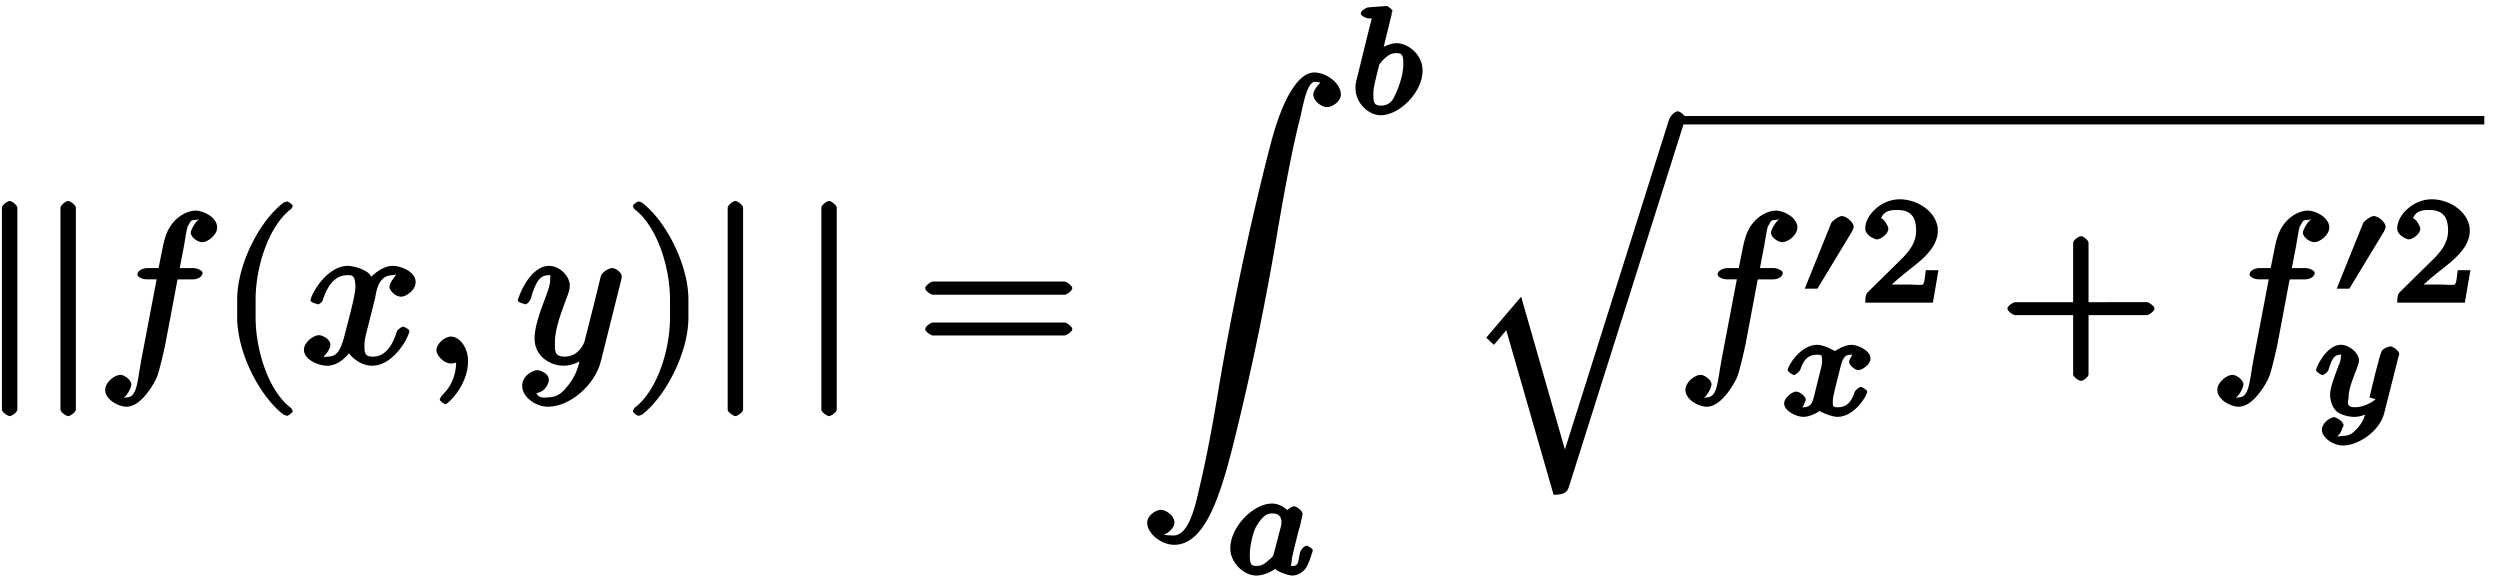 <svg xmlns="http://www.w3.org/2000/svg" xmlns:xlink="http://www.w3.org/1999/xlink" width="189px" height="44" viewBox="0 0 142 33">
    <svg overflow="visible" x="-1.109" y="20.619">
        <path d="M2.094 2.625V-8.859c0-.125-.297-.375-.438-.375-.125 0-.437.25-.437.375V2.625c0 .125.312.36.437.36.14 0 .438-.235.438-.36zm0 0"/>
    </svg>
    <svg overflow="visible" x="2.215" y="20.619">
        <path d="M2.094 2.625V-8.859c0-.125-.297-.375-.438-.375-.125 0-.437.25-.437.375V2.625c0 .125.312.36.437.36.14 0 .438-.235.438-.36zm0 0"/>
    </svg>
    <svg overflow="visible" x="5.538" y="20.619">
        <path d="M6.797-7.734c0-.547-.75-.954-1.234-.954-.407 0-1.36.344-1.72 1.532-.077.25-.109.36-.374 1.734h-.64c-.235 0-.563.14-.563.36 0 .156.296.28.53.28h.563L2.484-.186c-.218 1.156-.218 2.109-.828 2.109-.047 0-.218.031-.218.031.187-.016.484-.578.484-.766 0-.265-.406-.546-.625-.546-.313 0-.86.406-.86.859 0 .531.72.953 1.22.953.655 0 1.312-.844 1.687-1.61.172-.343.5-1.89.515-1.968l.688-3.656h.875c.234 0 .547-.125.547-.375 0-.125-.313-.266-.516-.266h-.781c.11-.547.094-.531.234-1.219.047-.25.157-1.015.219-1.156l.063-.094c.109-.218.125-.265.375-.265.046 0 .203-.047.218-.031-.156.03-.484.578-.484.75 0 .28.422.546.64.546.313 0 .86-.39.86-.843zm0 0"/>
    </svg>
    <svg overflow="visible" x="12.472" y="20.619">
        <path d="M4.156 2.719c0-.047-.078-.172-.11-.203-1.234-.922-2-3.22-2-5.141v-1c0-1.906.767-4.203 2-5.14a.457.457 0 00.11-.188c0-.063-.25-.25-.312-.25a1.01 1.01 0 00-.203.062C2.312-8.156 1-5.67 1-3.625v1C1-.578 2.313 1.906 3.64 2.906c.016.016.188.063.204.063.062 0 .312-.203.312-.25zm0 0"/>
    </svg>
    <svg overflow="visible" x="17.123" y="20.619">
        <path d="M6.484-4.625c0-.625-.89-.922-1.296-.922-.688 0-1.25.672-1.235.61-.125-.36-.969-.61-1.312-.61-1.235 0-2.125 1.672-2.125 1.969 0 .125.468.219.468.219l-.125.03c.094 0 .329-.155.344-.25.406-1.28 1.016-1.437 1.422-1.437.219 0 .438-.03.438.672 0 .36-.204 1.172-.641 2.844-.203.734-.406 1.11-.938 1.11-.078 0-.218.03-.218.03-.079.016.375-.374.375-.703 0-.328-.454-.546-.641-.546-.36 0-.86.437-.86.828 0 .547.797.906 1.329.906.797 0 1.36-.86 1.39-.938l-.343-.093c.156.437.78 1.031 1.5 1.031 1.234 0 2.109-1.672 2.109-1.969 0-.11-.297-.25-.344-.25-.11 0-.328.188-.36.266-.39 1.281-1 1.437-1.374 1.437-.469 0-.469-.25-.469-.656 0-.266.063-.531.203-1.062l.406-1.625c.063-.313.157-1.282.985-1.282a.604.604 0 00.187-.046c.079 0-.359.421-.359.718 0 .188.328.547.656.547.266 0 .828-.344.828-.828zm0 0"/>
    </svg>
    <svg overflow="visible" x="23.961" y="20.619">
        <path d="M2.625-.14c0-.797-.5-1.391-.969-1.391-.39 0-.828.437-.828.765 0 .329.438.766.828.766.157 0 .438-.078.563-.188l.047-.046s-.313-.078-.313.093c0 .875-.344 1.5-.75 1.891-.125.14-.187.266-.187.297 0 .078.265.265.328.265.125 0 1.281-1.062 1.281-2.453zm0 0"/>
    </svg>
    <svg overflow="visible" x="29.269" y="20.619">
        <path d="M6.047-4.953c0-.219-.36-.469-.531-.469-.125 0-.454.11-.641.406-.016.047-.11.407-.156.625l-.235.954-.546 2.156c-.047.187-.36.89-1.141.89-.61 0-.547-.39-.547-.843 0-.547.203-1.282.61-2.344.187-.485.234-.625.234-.86 0-.53-.578-1.109-1.172-1.109C.782-5.547.14-3.687.14-3.578c0 .125.484.219.484.219l-.14.03c.124 0 .328-.155.39-.343.313-1.125.61-1.344 1.016-1.344.093 0 .093-.14.093.25 0 .297-.125.61-.203.829-.484 1.265-.687 1.953-.687 2.515 0 1.063.953 1.547 1.656 1.547.469 0 1-.234 1.344-.563L3.75-.53c-.156.61-.234 1.11-.719 1.734-.312.406-.61.719-1.172.719-.156 0-.515.094-.656-.234-.062 0 .234-.032.406-.188.11-.094.297-.36.297-.578 0-.375-.515-.547-.64-.547-.282 0-.875.313-.875.906 0 .594.734 1.172 1.468 1.172 1.235 0 2.657-1.219 3-2.578L6-4.688c.047-.171.047-.187.047-.265zm0 0"/>
    </svg>
    <svg overflow="visible" x="35.462" y="20.619">
        <path d="M3.64-2.625v-1c0-2.047-1.328-4.531-2.64-5.516a.774.774 0 00-.203-.062c-.063 0-.313.187-.313.25 0 .031.079.172.094.187 1.25.938 2.016 3.235 2.016 5.141v1c0 1.922-.766 4.219-2.016 5.14-.015.032-.094.157-.094.204 0 .047.25.25.313.25A.774.774 0 001 2.906c1.313-1 2.64-3.484 2.64-5.531zm0 0"/>
    </svg>
    <svg overflow="visible" x="40.113" y="20.619">
        <path d="M2.094 2.625V-8.859c0-.125-.297-.375-.438-.375-.125 0-.437.25-.437.375V2.625c0 .125.312.36.437.36.14 0 .438-.235.438-.36zm0 0"/>
    </svg>
    <svg overflow="visible" x="45.433" y="20.619">
        <path d="M2.094 2.625V-8.859c0-.125-.297-.375-.438-.375-.125 0-.437.25-.437.375V2.625c0 .125.312.36.437.36.14 0 .438-.235.438-.36zm0 0"/>
    </svg>
    <svg overflow="visible" x="52.08" y="20.619">
        <path d="M8.828-4.281c0-.125-.312-.375-.437-.375H.906c-.125 0-.437.25-.437.375 0 .14.312.375.437.375h7.485c.125 0 .437-.235.437-.375zm0 2.328c0-.14-.312-.375-.437-.375H.906c-.125 0-.437.234-.437.375 0 .125.312.36.437.36h7.485c.125 0 .437-.235.437-.36zm0 0"/>
    </svg>
    <svg overflow="visible" x="64.692" y="20.619">
        <path d="M11.469-15.281c0-.656-.844-1.25-1.5-1.25-.906 0-1.781 1.437-2.438 3.875-.031.125-1.656 6.125-2.984 13.953C4.25 3.125 3.89 5.109 3.5 6.78c-.219.875-.563 2.985-1.531 2.985-.422 0-.594-.047-.594-.047l-.125.031c.375-.016.766-.422.766-.719 0-.39-.485-.719-.766-.719s-.781.313-.781.735c0 .61.797 1.25 1.531 1.25 1.813 0 2.688-2.938 3.531-6.406A155.67 155.67 0 007.875-7.531c.438-2.547.89-4.938 1.297-6.485.14-.578.36-1.984.828-1.984.36 0 .516.188.344.016-.031.015-.438.406-.438.703 0 .406.5.719.781.719.282 0 .782-.313.782-.72zm0 0"/>
    </svg>
    <svg overflow="visible" x="76.647" y="6.44">
        <path d="M4.156-2.453c0-.985-.89-1.563-1.468-1.563-.438 0-.954.297-1.204.516l.36.11.578-2.36c-.063.125-.031.016-.031.016l.062-.125c0-.032-.234-.266-.344-.266-.171 0-.859.063-1.078.078-.062.016-.39.172-.39.36 0 .109.328.265.437.265.39 0 .188-.094.188-.031 0 .062-.079.39-.141.594l-.188.765-.546 2.219c-.047.203-.047.313-.047.422 0 .844.75 1.531 1.437 1.531 1.047 0 2.375-1.297 2.375-2.531zm-1.093-.36c0 .344-.126 1.094-.532 1.876-.11.218-.312.468-.734.468s-.438-.203-.438-.703c0-.297.079-.594.313-1.531.047-.156-.016-.063.14-.25.313-.36.547-.5.844-.5.328 0 .406.078.406.64zm0 0"/>
    </svg>
    <svg overflow="visible" x="69.582" y="32.586">
        <path d="M4.984-1.36c0-.109-.312-.265-.343-.265-.11 0-.329.188-.391.422-.094.406-.047.734-.39.734-.22 0-.079-.031-.079-.25 0-.14.078-.453.125-.656l.188-.766c.078-.312.093-.359.172-.625.046-.218.14-.625.14-.656 0-.187-.36-.437-.484-.437-.14 0-.547.265-.594.5l.344-.11c-.172-.281-.594-.547-1-.547-1.078 0-2.375 1.344-2.375 2.547 0 .813.766 1.547 1.484 1.547.453 0 .985-.297 1.078-.39.063.156.75.39.97.39.296 0 .655-.219.796-.484.188-.328.36-.922.36-.953zm-1.78-1.53c0 .03-.017.093-.017.124l-.406 1.563c-.047.234-.172.297-.36.453-.077.063-.265.281-.624.281-.313 0-.39-.062-.39-.656 0-.438.171-1.25.359-1.578.39-.672.671-.75.906-.75.594 0 .531.469.531.562zm0 0"/>
    </svg>
    <svg overflow="visible" x="83.339" y="20.308">
        <path d="M12.39-13.64c0-.126-.296-.376-.437-.376-.172 0-.437.297-.484.454L5.344 5.843h.39L3.063-3.484 1.077-1.156l.438.406.703-.828 2.687 9.344c.563 0 .766-.125.86-.422l6.562-20.75c.063-.172 0-.14 0-.14zm0 0"/>
    </svg>
    <path d="M95.293 6.8h45.816" fill="none" stroke-width=".478" stroke="#000" stroke-miterlimit="10"/>
    <svg overflow="visible" x="95.294" y="20.619">
        <path d="M6.797-7.734c0-.547-.75-.954-1.234-.954-.407 0-1.36.344-1.72 1.532-.077.25-.109.36-.374 1.734h-.64c-.235 0-.563.14-.563.36 0 .156.296.28.53.28h.563L2.484-.186c-.218 1.156-.218 2.109-.828 2.109-.047 0-.218.031-.218.031.187-.016.484-.578.484-.766 0-.265-.406-.546-.625-.546-.313 0-.86.406-.86.859 0 .531.72.953 1.22.953.655 0 1.312-.844 1.687-1.61.172-.343.5-1.89.515-1.968l.688-3.656h.875c.234 0 .547-.125.547-.375 0-.125-.313-.266-.516-.266h-.781c.11-.547.094-.531.234-1.219.047-.25.157-1.015.219-1.156l.063-.094c.109-.218.125-.265.375-.265.046 0 .203-.047.218-.031-.156.03-.484.578-.484.75 0 .28.422.546.64.546.313 0 .86-.39.86-.843zm0 0"/>
    </svg>
    <svg overflow="visible" x="102.228" y="17.164">
        <path d="M3.063-4.313c0-.25-.422-.609-.672-.609-.172 0-.563.281-.61.406l-1.5 3.72H1L2.922-3.97c.047-.062.14-.265.14-.344zm0 0"/>
    </svg>
    <svg overflow="visible" x="105.634" y="17.164">
        <path d="M4.234-1.844H3.75c-.047.344-.063.735-.172.813-.062.047-.562 0-.687 0H1.812c.563-.5.86-.735 1.36-1.125.625-.5 1.265-1.14 1.265-1.938 0-1-1.093-1.781-2.171-1.781-1.032 0-1.954.89-1.954 1.656 0 .422.579.625.657.625.203 0 .656-.297.656-.61 0-.14-.266-.593-.422-.593.188-.437.547-.469.938-.469.843 0 1.062.5 1.062 1.172 0 .735-.453 1.203-.719 1.5l-2.03 2C.374-.516.311-.39.311 0h3.844l.313-1.844zm0 0"/>
    </svg>
    <g>
        <svg overflow="visible" x="101.152" y="23.572">
            <path d="M5.094-3.234c0-.47-.75-.782-1.078-.782-.422 0-.907.329-.922.344.031.078-.563-.344-1.031-.344C1.125-4.016.39-2.828.39-2.578c0 .11.328.281.343.281.11 0 .329-.203.375-.312.204-.657.532-.844.938-.844.265 0 .297-.016.297.39 0 .172-.11.579-.188.876l-.281 1.14c-.078.281-.156.578-.578.578-.031 0-.125.047-.078.078-.032.016.203-.453.203-.5 0-.187-.344-.468-.547-.468-.234 0-.688.359-.688.671 0 .422.688.766 1.094.766.39 0 .875-.281.907-.344.03.047.687.344 1.03.344.954 0 1.688-1.203 1.688-1.437 0-.11-.328-.266-.343-.266-.125 0-.344.203-.375.297-.172.578-.47.86-.938.86-.328 0-.297-.063-.297-.391 0-.22.203-.97.438-1.907.156-.64.328-.687.609-.687l.14-.047s-.015 0-.093-.047c.125-.031-.172.36-.172.5 0 .188.344.469.531.469.203 0 .688-.313.688-.656zm0 0"/>
        </svg>
    </g>
    <g>
        <svg overflow="visible" x="113.551" y="20.619">
            <path d="M8.828-3.125c0-.125-.312-.36-.437-.36H5.078v-3.374c0-.141-.297-.375-.422-.375-.14 0-.453.234-.453.375v3.375H.906c-.125 0-.437.234-.437.359 0 .14.312.375.437.375h3.297V.625c0 .125.313.36.453.36.125 0 .422-.235.422-.36V-2.75h3.313c.125 0 .437-.234.437-.375zm0 0"/>
        </svg>
    </g>
    <g>
        <svg overflow="visible" x="125.506" y="20.619">
            <path d="M6.797-7.734c0-.547-.75-.954-1.234-.954-.407 0-1.36.344-1.72 1.532-.077.25-.109.36-.374 1.734h-.64c-.235 0-.563.14-.563.36 0 .156.296.28.53.28h.563L2.484-.186c-.218 1.156-.218 2.109-.828 2.109-.047 0-.218.031-.218.031.187-.016.484-.578.484-.766 0-.265-.406-.546-.625-.546-.313 0-.86.406-.86.859 0 .531.72.953 1.22.953.655 0 1.312-.844 1.687-1.61.172-.343.5-1.89.515-1.968l.688-3.656h.875c.234 0 .547-.125.547-.375 0-.125-.313-.266-.516-.266h-.781c.11-.547.094-.531.234-1.219.047-.25.157-1.015.219-1.156l.063-.094c.109-.218.125-.265.375-.265.046 0 .203-.047.218-.031-.156.03-.484.578-.484.75 0 .28.422.546.64.546.313 0 .86-.39.86-.843zm0 0"/>
        </svg>
    </g>
    <g>
        <svg overflow="visible" x="132.443" y="17.164">
            <path d="M3.063-4.313c0-.25-.422-.609-.672-.609-.172 0-.563.281-.61.406l-1.5 3.72H1L2.922-3.97c.047-.062.14-.265.14-.344zm0 0"/>
        </svg>
        <svg overflow="visible" x="135.849" y="17.164">
            <path d="M4.234-1.844H3.75c-.047.344-.063.735-.172.813-.062.047-.562 0-.687 0H1.812c.563-.5.86-.735 1.36-1.125.625-.5 1.265-1.14 1.265-1.938 0-1-1.093-1.781-2.171-1.781-1.032 0-1.954.89-1.954 1.656 0 .422.579.625.657.625.203 0 .656-.297.656-.61 0-.14-.266-.593-.422-.593.188-.437.547-.469.938-.469.843 0 1.062.5 1.062 1.172 0 .735-.453 1.203-.719 1.5l-2.03 2C.374-.516.311-.39.311 0h3.844l.313-1.844zm0 0"/>
        </svg>
    </g>
    <g>
        <svg overflow="visible" x="131.367" y="23.572">
            <path d="M4.906-3.5c0-.172-.343-.422-.5-.422-.078 0-.39.094-.484.25a3.37 3.37 0 00-.188.594l-.187.687-.328 1.36.344.11S3.046-.47 2.39-.47c-.563 0-.36-.39-.36-.531 0-.453.203-.984.453-1.625.094-.266.141-.375.141-.516 0-.406-.563-.875-1.016-.875-.843 0-1.421 1.297-1.421 1.438 0 .11.328.281.343.281.125 0 .344-.203.36-.297.218-.703.359-.86.703-.86.14 0 0-.077 0 .126s-.078.375-.125.484C1.079-1.813.984-1.5.984-1.14c0 .141.063.657.391.922.266.219.766.297.984.297.344 0 .782-.156 1.063-.406l-.36-.125c-.109.469-.14.703-.484 1.125-.234.25-.422.484-.86.484-.062 0-.312.047-.343.016.172-.031.313-.484.313-.484l.062-.11c0-.265-.453-.484-.531-.484C1 .094.516.422.516.813c0 .421.609.89 1.203.89.86 0 2.093-.812 2.343-1.86l.797-3.155c.047-.126.047-.141.047-.188zm0 0"/>
        </svg>
    </g>
</svg>
